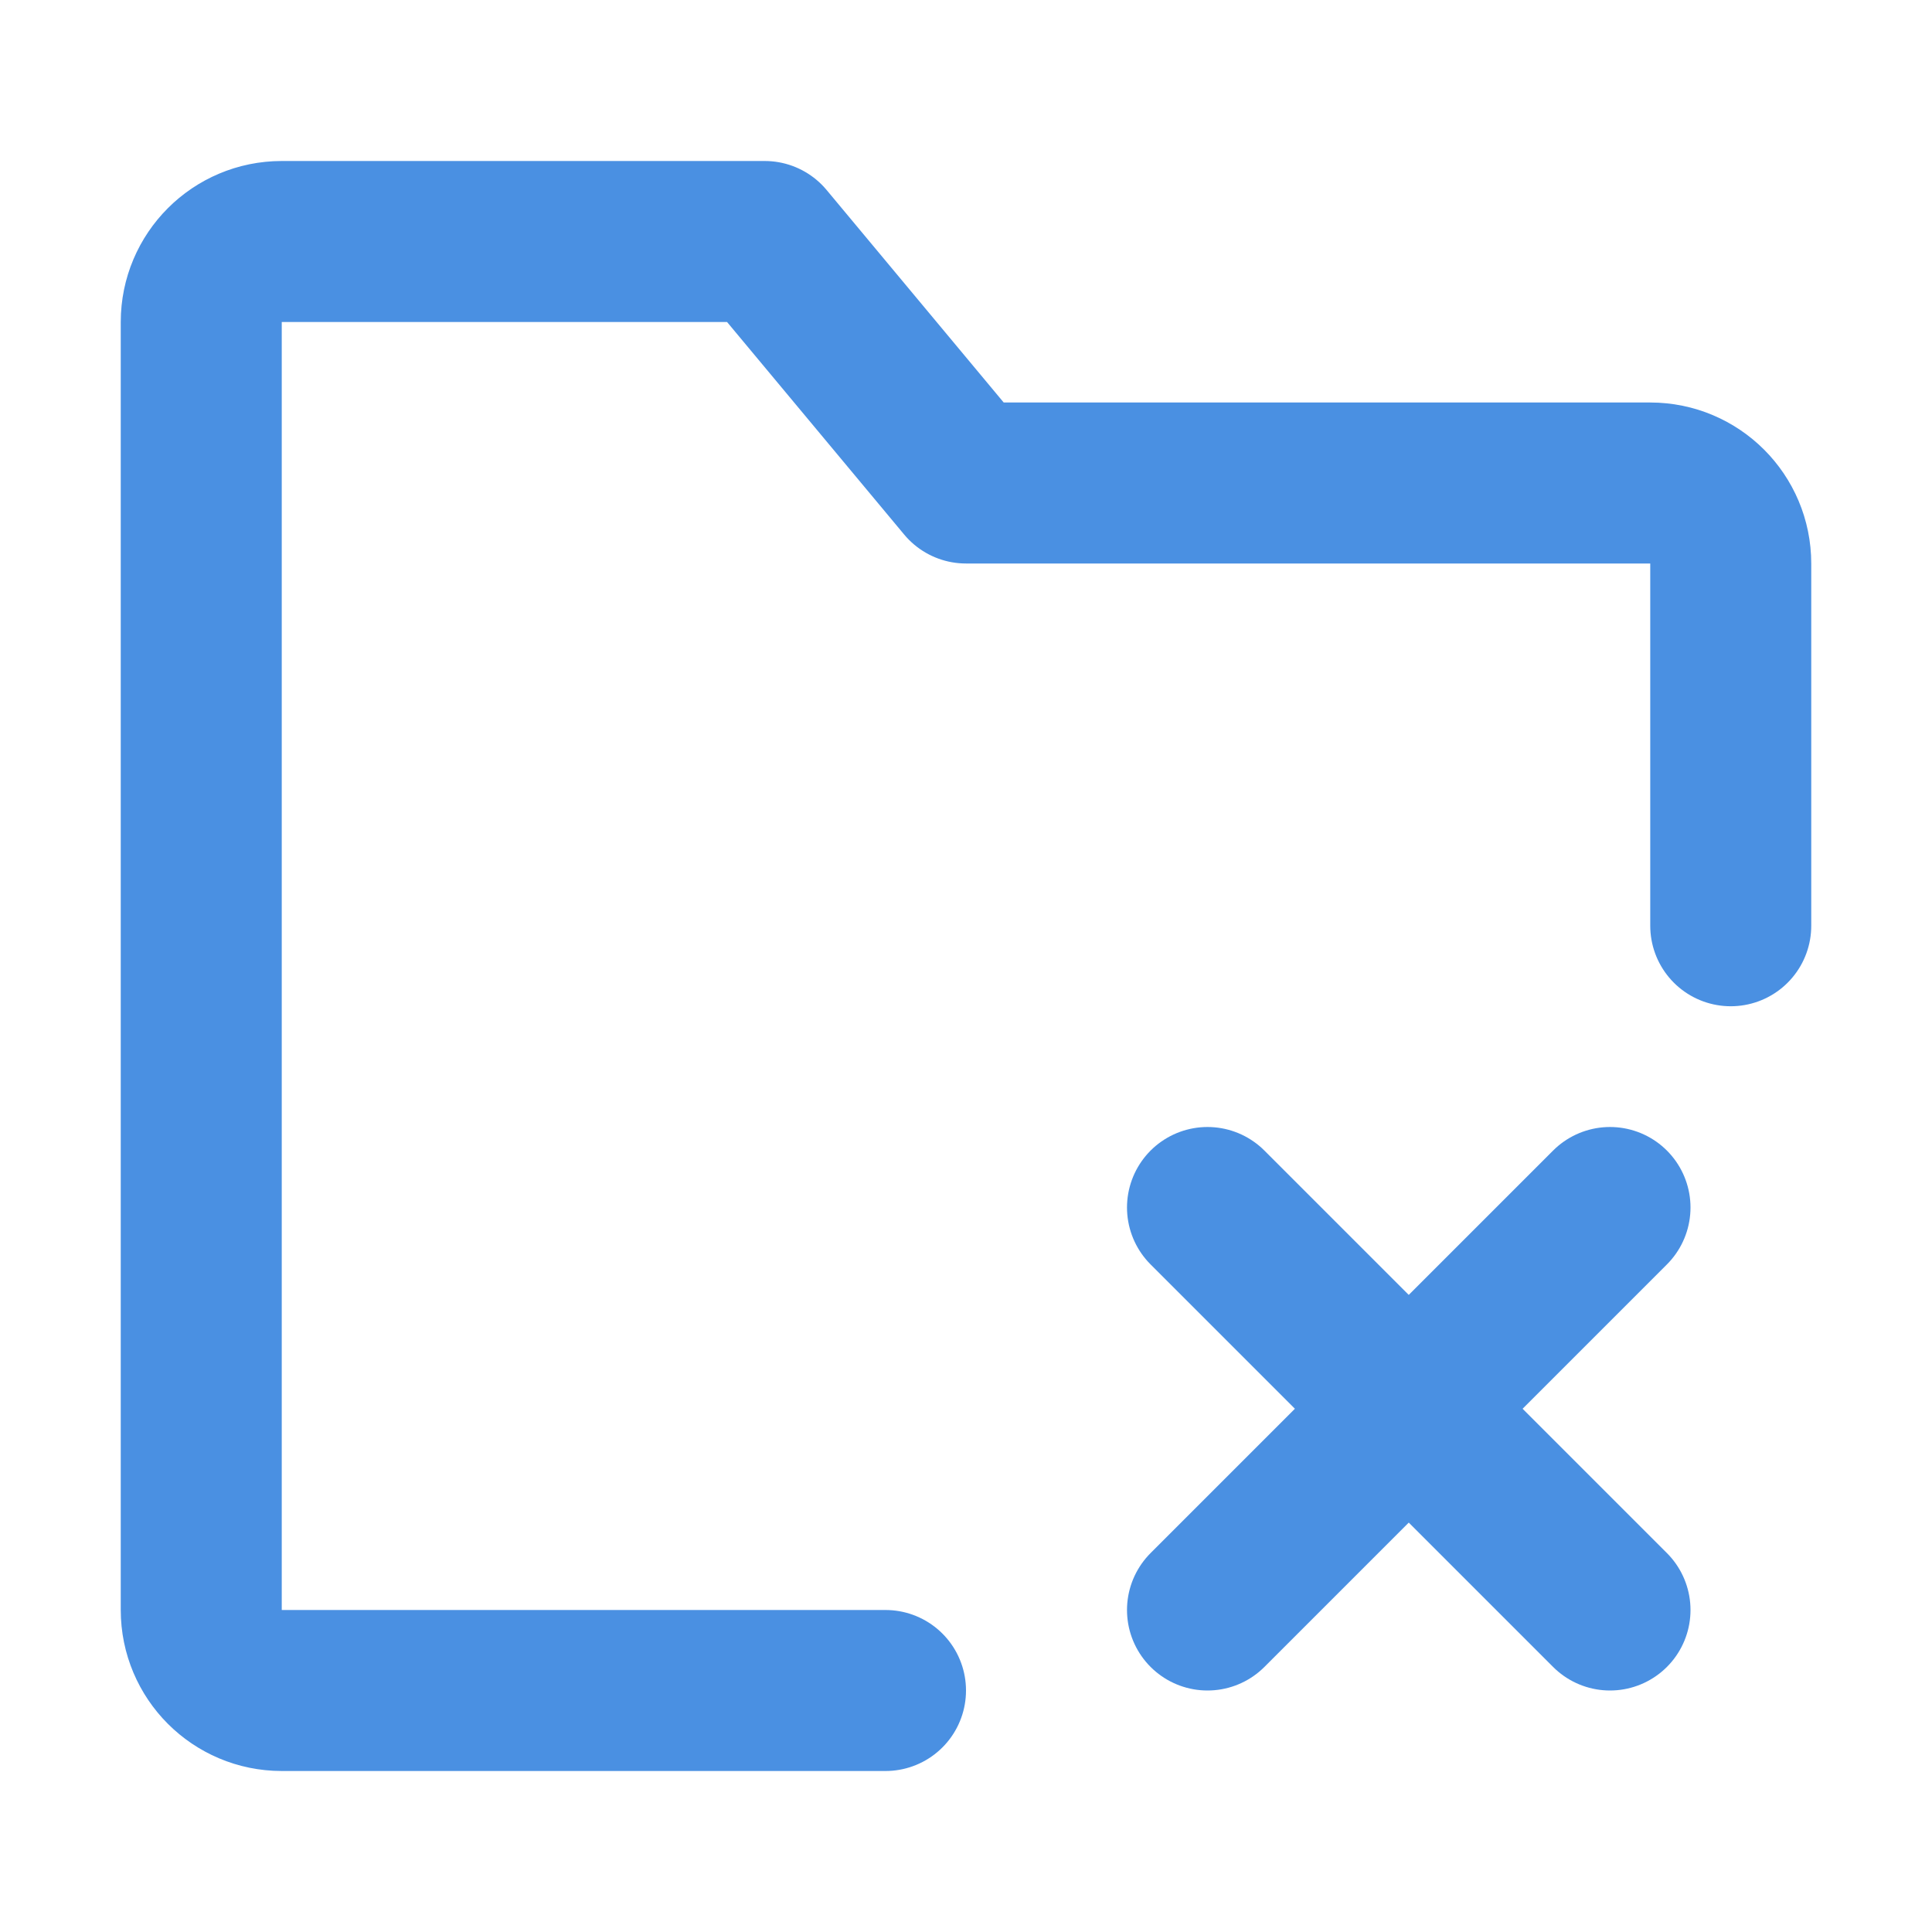 <?xml version="1.0" encoding="UTF-8"?><svg width="21" height="21" viewBox="0 0 48 48" fill="none" xmlns="http://www.w3.org/2000/svg"><path d="M43 23V14C43 12.895 42.105 12 41 12H24L19 6H7C5.895 6 5 6.895 5 8V40C5 41.105 5.895 42 7 42H22" stroke="#4a90e2" stroke-width="4" stroke-linecap="round" stroke-linejoin="round"/><path d="M30 30L40 40" stroke="#4a90e2" stroke-width="4" stroke-linecap="round" stroke-linejoin="round"/><path d="M40 30L30 40" stroke="#4a90e2" stroke-width="4" stroke-linecap="round" stroke-linejoin="round"/></svg>